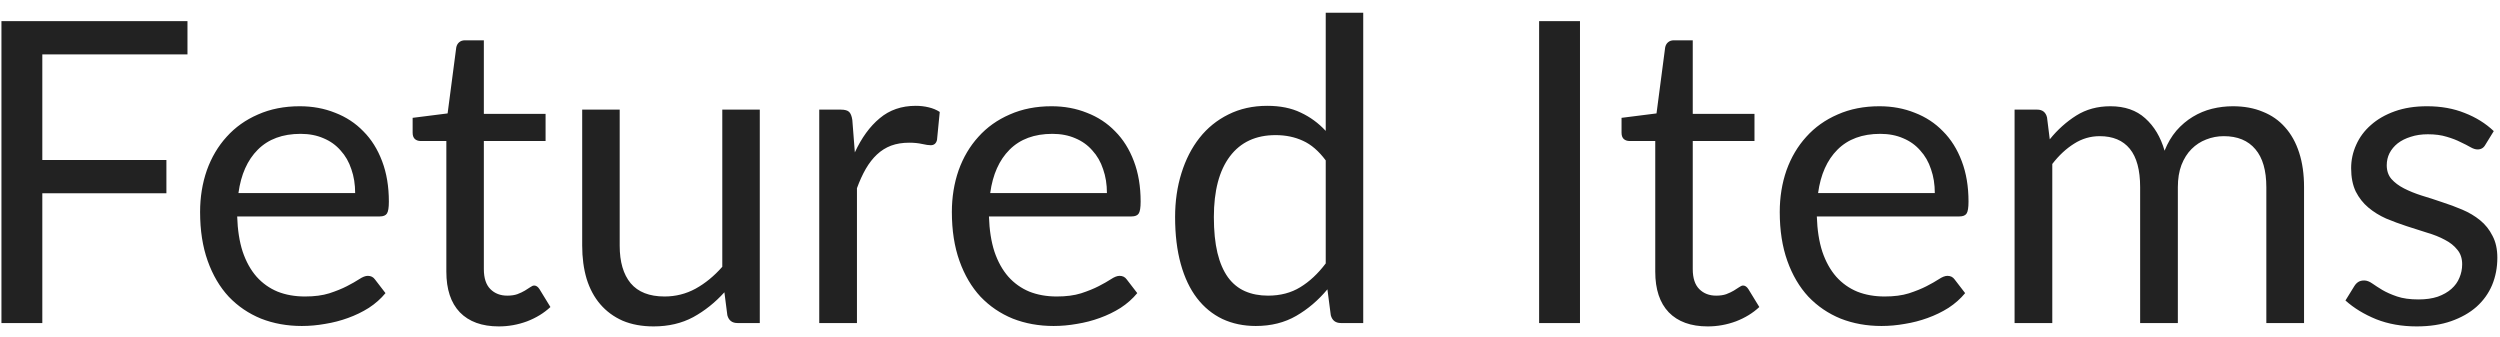<svg width="178" height="24" viewBox="0 0 178 24" fill="none" xmlns="http://www.w3.org/2000/svg">
<path d="M3.013 3.875V11.39H11.848V13.76H3.013V23H0.103V1.505H13.348V3.875H3.013ZM25.287 13.745C25.287 13.125 25.197 12.56 25.017 12.05C24.847 11.53 24.592 11.085 24.252 10.715C23.922 10.335 23.517 10.045 23.037 9.845C22.557 9.635 22.012 9.53 21.402 9.53C20.122 9.53 19.107 9.905 18.357 10.655C17.617 11.395 17.157 12.425 16.977 13.745H25.287ZM27.447 20.87C27.117 21.27 26.722 21.62 26.262 21.92C25.802 22.21 25.307 22.45 24.777 22.64C24.257 22.83 23.717 22.97 23.157 23.06C22.597 23.16 22.042 23.21 21.492 23.21C20.442 23.21 19.472 23.035 18.582 22.685C17.702 22.325 16.937 21.805 16.287 21.125C15.647 20.435 15.147 19.585 14.787 18.575C14.427 17.565 14.247 16.405 14.247 15.095C14.247 14.035 14.407 13.045 14.727 12.125C15.057 11.205 15.527 10.41 16.137 9.74C16.747 9.06 17.492 8.53 18.372 8.15C19.252 7.76 20.242 7.565 21.342 7.565C22.252 7.565 23.092 7.72 23.862 8.03C24.642 8.33 25.312 8.77 25.872 9.35C26.442 9.92 26.887 10.63 27.207 11.48C27.527 12.32 27.687 13.28 27.687 14.36C27.687 14.78 27.642 15.06 27.552 15.2C27.462 15.34 27.292 15.41 27.042 15.41H16.887C16.917 16.37 17.047 17.205 17.277 17.915C17.517 18.625 17.847 19.22 18.267 19.7C18.687 20.17 19.187 20.525 19.767 20.765C20.347 20.995 20.997 21.11 21.717 21.11C22.387 21.11 22.962 21.035 23.442 20.885C23.932 20.725 24.352 20.555 24.702 20.375C25.052 20.195 25.342 20.03 25.572 19.88C25.812 19.72 26.017 19.64 26.187 19.64C26.407 19.64 26.577 19.725 26.697 19.895L27.447 20.87ZM35.515 23.24C34.315 23.24 33.39 22.905 32.74 22.235C32.1 21.565 31.78 20.6 31.78 19.34V10.04H29.95C29.79 10.04 29.655 9.995 29.545 9.905C29.435 9.805 29.38 9.655 29.38 9.455V8.39L31.87 8.075L32.485 3.38C32.515 3.23 32.58 3.11 32.68 3.02C32.79 2.92 32.93 2.87 33.1 2.87H34.45V8.105H38.845V10.04H34.45V19.16C34.45 19.8 34.605 20.275 34.915 20.585C35.225 20.895 35.625 21.05 36.115 21.05C36.395 21.05 36.635 21.015 36.835 20.945C37.045 20.865 37.225 20.78 37.375 20.69C37.525 20.6 37.65 20.52 37.75 20.45C37.86 20.37 37.955 20.33 38.035 20.33C38.175 20.33 38.3 20.415 38.41 20.585L39.19 21.86C38.73 22.29 38.175 22.63 37.525 22.88C36.875 23.12 36.205 23.24 35.515 23.24ZM54.097 7.805V23H52.507C52.127 23 51.887 22.815 51.787 22.445L51.577 20.81C50.917 21.54 50.177 22.13 49.357 22.58C48.537 23.02 47.597 23.24 46.537 23.24C45.707 23.24 44.972 23.105 44.332 22.835C43.702 22.555 43.172 22.165 42.742 21.665C42.312 21.165 41.987 20.56 41.767 19.85C41.557 19.14 41.452 18.355 41.452 17.495V7.805H44.122V17.495C44.122 18.645 44.382 19.535 44.902 20.165C45.432 20.795 46.237 21.11 47.317 21.11C48.107 21.11 48.842 20.925 49.522 20.555C50.212 20.175 50.847 19.655 51.427 18.995V7.805H54.097ZM60.865 10.85C61.345 9.81 61.935 9 62.635 8.42C63.335 7.83 64.19 7.535 65.2 7.535C65.52 7.535 65.825 7.57 66.115 7.64C66.415 7.71 66.68 7.82 66.91 7.97L66.715 9.965C66.655 10.215 66.505 10.34 66.265 10.34C66.125 10.34 65.92 10.31 65.65 10.25C65.38 10.19 65.075 10.16 64.735 10.16C64.255 10.16 63.825 10.23 63.445 10.37C63.075 10.51 62.74 10.72 62.44 11C62.15 11.27 61.885 11.61 61.645 12.02C61.415 12.42 61.205 12.88 61.015 13.4V23H58.33V7.805H59.86C60.15 7.805 60.35 7.86 60.46 7.97C60.57 8.08 60.645 8.27 60.685 8.54L60.865 10.85ZM78.813 13.745C78.813 13.125 78.723 12.56 78.543 12.05C78.373 11.53 78.118 11.085 77.778 10.715C77.448 10.335 77.043 10.045 76.563 9.845C76.083 9.635 75.538 9.53 74.928 9.53C73.648 9.53 72.633 9.905 71.883 10.655C71.143 11.395 70.683 12.425 70.503 13.745H78.813ZM80.973 20.87C80.643 21.27 80.248 21.62 79.788 21.92C79.328 22.21 78.833 22.45 78.303 22.64C77.783 22.83 77.243 22.97 76.683 23.06C76.123 23.16 75.568 23.21 75.018 23.21C73.968 23.21 72.998 23.035 72.108 22.685C71.228 22.325 70.463 21.805 69.813 21.125C69.173 20.435 68.673 19.585 68.313 18.575C67.953 17.565 67.773 16.405 67.773 15.095C67.773 14.035 67.933 13.045 68.253 12.125C68.583 11.205 69.053 10.41 69.663 9.74C70.273 9.06 71.018 8.53 71.898 8.15C72.778 7.76 73.768 7.565 74.868 7.565C75.778 7.565 76.618 7.72 77.388 8.03C78.168 8.33 78.838 8.77 79.398 9.35C79.968 9.92 80.413 10.63 80.733 11.48C81.053 12.32 81.213 13.28 81.213 14.36C81.213 14.78 81.168 15.06 81.078 15.2C80.988 15.34 80.818 15.41 80.568 15.41H70.413C70.443 16.37 70.573 17.205 70.803 17.915C71.043 18.625 71.373 19.22 71.793 19.7C72.213 20.17 72.713 20.525 73.293 20.765C73.873 20.995 74.523 21.11 75.243 21.11C75.913 21.11 76.488 21.035 76.968 20.885C77.458 20.725 77.878 20.555 78.228 20.375C78.578 20.195 78.868 20.03 79.098 19.88C79.338 19.72 79.543 19.64 79.713 19.64C79.933 19.64 80.103 19.725 80.223 19.895L80.973 20.87ZM94.392 11.42C93.892 10.75 93.352 10.285 92.772 10.025C92.192 9.755 91.542 9.62 90.822 9.62C89.412 9.62 88.327 10.125 87.567 11.135C86.807 12.145 86.427 13.585 86.427 15.455C86.427 16.445 86.512 17.295 86.682 18.005C86.852 18.705 87.102 19.285 87.432 19.745C87.762 20.195 88.167 20.525 88.647 20.735C89.127 20.945 89.672 21.05 90.282 21.05C91.162 21.05 91.927 20.85 92.577 20.45C93.237 20.05 93.842 19.485 94.392 18.755V11.42ZM97.062 0.905V23H95.472C95.092 23 94.852 22.815 94.752 22.445L94.512 20.6C93.862 21.38 93.122 22.01 92.292 22.49C91.462 22.97 90.502 23.21 89.412 23.21C88.542 23.21 87.752 23.045 87.042 22.715C86.332 22.375 85.727 21.88 85.227 21.23C84.727 20.58 84.342 19.77 84.072 18.8C83.802 17.83 83.667 16.715 83.667 15.455C83.667 14.335 83.817 13.295 84.117 12.335C84.417 11.365 84.847 10.525 85.407 9.815C85.967 9.105 86.652 8.55 87.462 8.15C88.282 7.74 89.202 7.535 90.222 7.535C91.152 7.535 91.947 7.695 92.607 8.015C93.277 8.325 93.872 8.76 94.392 9.32V0.905H97.062ZM112.495 23H109.585V1.505H112.495V23ZM121.589 23.24C120.389 23.24 119.464 22.905 118.814 22.235C118.174 21.565 117.854 20.6 117.854 19.34V10.04H116.024C115.864 10.04 115.729 9.995 115.619 9.905C115.509 9.805 115.454 9.655 115.454 9.455V8.39L117.944 8.075L118.559 3.38C118.589 3.23 118.654 3.11 118.754 3.02C118.864 2.92 119.004 2.87 119.174 2.87H120.524V8.105H124.919V10.04H120.524V19.16C120.524 19.8 120.679 20.275 120.989 20.585C121.299 20.895 121.699 21.05 122.189 21.05C122.469 21.05 122.709 21.015 122.909 20.945C123.119 20.865 123.299 20.78 123.449 20.69C123.599 20.6 123.724 20.52 123.824 20.45C123.934 20.37 124.029 20.33 124.109 20.33C124.249 20.33 124.374 20.415 124.484 20.585L125.264 21.86C124.804 22.29 124.249 22.63 123.599 22.88C122.949 23.12 122.279 23.24 121.589 23.24ZM137.758 13.745C137.758 13.125 137.668 12.56 137.488 12.05C137.318 11.53 137.063 11.085 136.723 10.715C136.393 10.335 135.988 10.045 135.508 9.845C135.028 9.635 134.483 9.53 133.873 9.53C132.593 9.53 131.578 9.905 130.828 10.655C130.088 11.395 129.628 12.425 129.448 13.745H137.758ZM139.918 20.87C139.588 21.27 139.193 21.62 138.733 21.92C138.273 22.21 137.778 22.45 137.248 22.64C136.728 22.83 136.188 22.97 135.628 23.06C135.068 23.16 134.513 23.21 133.963 23.21C132.913 23.21 131.943 23.035 131.053 22.685C130.173 22.325 129.408 21.805 128.758 21.125C128.118 20.435 127.618 19.585 127.258 18.575C126.898 17.565 126.718 16.405 126.718 15.095C126.718 14.035 126.878 13.045 127.198 12.125C127.528 11.205 127.998 10.41 128.608 9.74C129.218 9.06 129.963 8.53 130.843 8.15C131.723 7.76 132.713 7.565 133.813 7.565C134.723 7.565 135.563 7.72 136.333 8.03C137.113 8.33 137.783 8.77 138.343 9.35C138.913 9.92 139.358 10.63 139.678 11.48C139.998 12.32 140.158 13.28 140.158 14.36C140.158 14.78 140.113 15.06 140.023 15.2C139.933 15.34 139.763 15.41 139.513 15.41H129.358C129.388 16.37 129.518 17.205 129.748 17.915C129.988 18.625 130.318 19.22 130.738 19.7C131.158 20.17 131.658 20.525 132.238 20.765C132.818 20.995 133.468 21.11 134.188 21.11C134.858 21.11 135.433 21.035 135.913 20.885C136.403 20.725 136.823 20.555 137.173 20.375C137.523 20.195 137.813 20.03 138.043 19.88C138.283 19.72 138.488 19.64 138.658 19.64C138.878 19.64 139.048 19.725 139.168 19.895L139.918 20.87ZM143.438 23V7.805H145.043C145.423 7.805 145.658 7.99 145.748 8.36L145.943 9.92C146.503 9.23 147.133 8.665 147.833 8.225C148.533 7.785 149.343 7.565 150.263 7.565C151.283 7.565 152.108 7.85 152.738 8.42C153.378 8.99 153.838 9.76 154.118 10.73C154.338 10.18 154.618 9.705 154.958 9.305C155.308 8.905 155.698 8.575 156.128 8.315C156.558 8.055 157.013 7.865 157.493 7.745C157.983 7.625 158.478 7.565 158.978 7.565C159.778 7.565 160.488 7.695 161.108 7.955C161.738 8.205 162.268 8.575 162.698 9.065C163.138 9.555 163.473 10.16 163.703 10.88C163.933 11.59 164.048 12.405 164.048 13.325V23H161.363V13.325C161.363 12.135 161.103 11.235 160.583 10.625C160.063 10.005 159.313 9.695 158.333 9.695C157.893 9.695 157.473 9.775 157.073 9.935C156.683 10.085 156.338 10.31 156.038 10.61C155.738 10.91 155.498 11.29 155.318 11.75C155.148 12.2 155.063 12.725 155.063 13.325V23H152.378V13.325C152.378 12.105 152.133 11.195 151.643 10.595C151.153 9.995 150.438 9.695 149.498 9.695C148.838 9.695 148.228 9.875 147.668 10.235C147.108 10.585 146.593 11.065 146.123 11.675V23H143.438ZM176.956 10.31C176.836 10.53 176.651 10.64 176.401 10.64C176.251 10.64 176.081 10.585 175.891 10.475C175.701 10.365 175.466 10.245 175.186 10.115C174.916 9.975 174.591 9.85 174.211 9.74C173.831 9.62 173.381 9.56 172.861 9.56C172.411 9.56 172.006 9.62 171.646 9.74C171.286 9.85 170.976 10.005 170.716 10.205C170.466 10.405 170.271 10.64 170.131 10.91C170.001 11.17 169.936 11.455 169.936 11.765C169.936 12.155 170.046 12.48 170.266 12.74C170.496 13 170.796 13.225 171.166 13.415C171.536 13.605 171.956 13.775 172.426 13.925C172.896 14.065 173.376 14.22 173.866 14.39C174.366 14.55 174.851 14.73 175.321 14.93C175.791 15.13 176.211 15.38 176.581 15.68C176.951 15.98 177.246 16.35 177.466 16.79C177.696 17.22 177.811 17.74 177.811 18.35C177.811 19.05 177.686 19.7 177.436 20.3C177.186 20.89 176.816 21.405 176.326 21.845C175.836 22.275 175.236 22.615 174.526 22.865C173.816 23.115 172.996 23.24 172.066 23.24C171.006 23.24 170.046 23.07 169.186 22.73C168.326 22.38 167.596 21.935 166.996 21.395L167.626 20.375C167.706 20.245 167.801 20.145 167.911 20.075C168.021 20.005 168.161 19.97 168.331 19.97C168.511 19.97 168.701 20.04 168.901 20.18C169.101 20.32 169.341 20.475 169.621 20.645C169.911 20.815 170.261 20.97 170.671 21.11C171.081 21.25 171.591 21.32 172.201 21.32C172.721 21.32 173.176 21.255 173.566 21.125C173.956 20.985 174.281 20.8 174.541 20.57C174.801 20.34 174.991 20.075 175.111 19.775C175.241 19.475 175.306 19.155 175.306 18.815C175.306 18.395 175.191 18.05 174.961 17.78C174.741 17.5 174.446 17.265 174.076 17.075C173.706 16.875 173.281 16.705 172.801 16.565C172.331 16.415 171.846 16.26 171.346 16.1C170.856 15.94 170.371 15.76 169.891 15.56C169.421 15.35 169.001 15.09 168.631 14.78C168.261 14.47 167.961 14.09 167.731 13.64C167.511 13.18 167.401 12.625 167.401 11.975C167.401 11.395 167.521 10.84 167.761 10.31C168.001 9.77 168.351 9.3 168.811 8.9C169.271 8.49 169.836 8.165 170.506 7.925C171.176 7.685 171.941 7.565 172.801 7.565C173.801 7.565 174.696 7.725 175.486 8.045C176.286 8.355 176.976 8.785 177.556 9.335L176.956 10.31Z" fill="#222222"/>
</svg>
